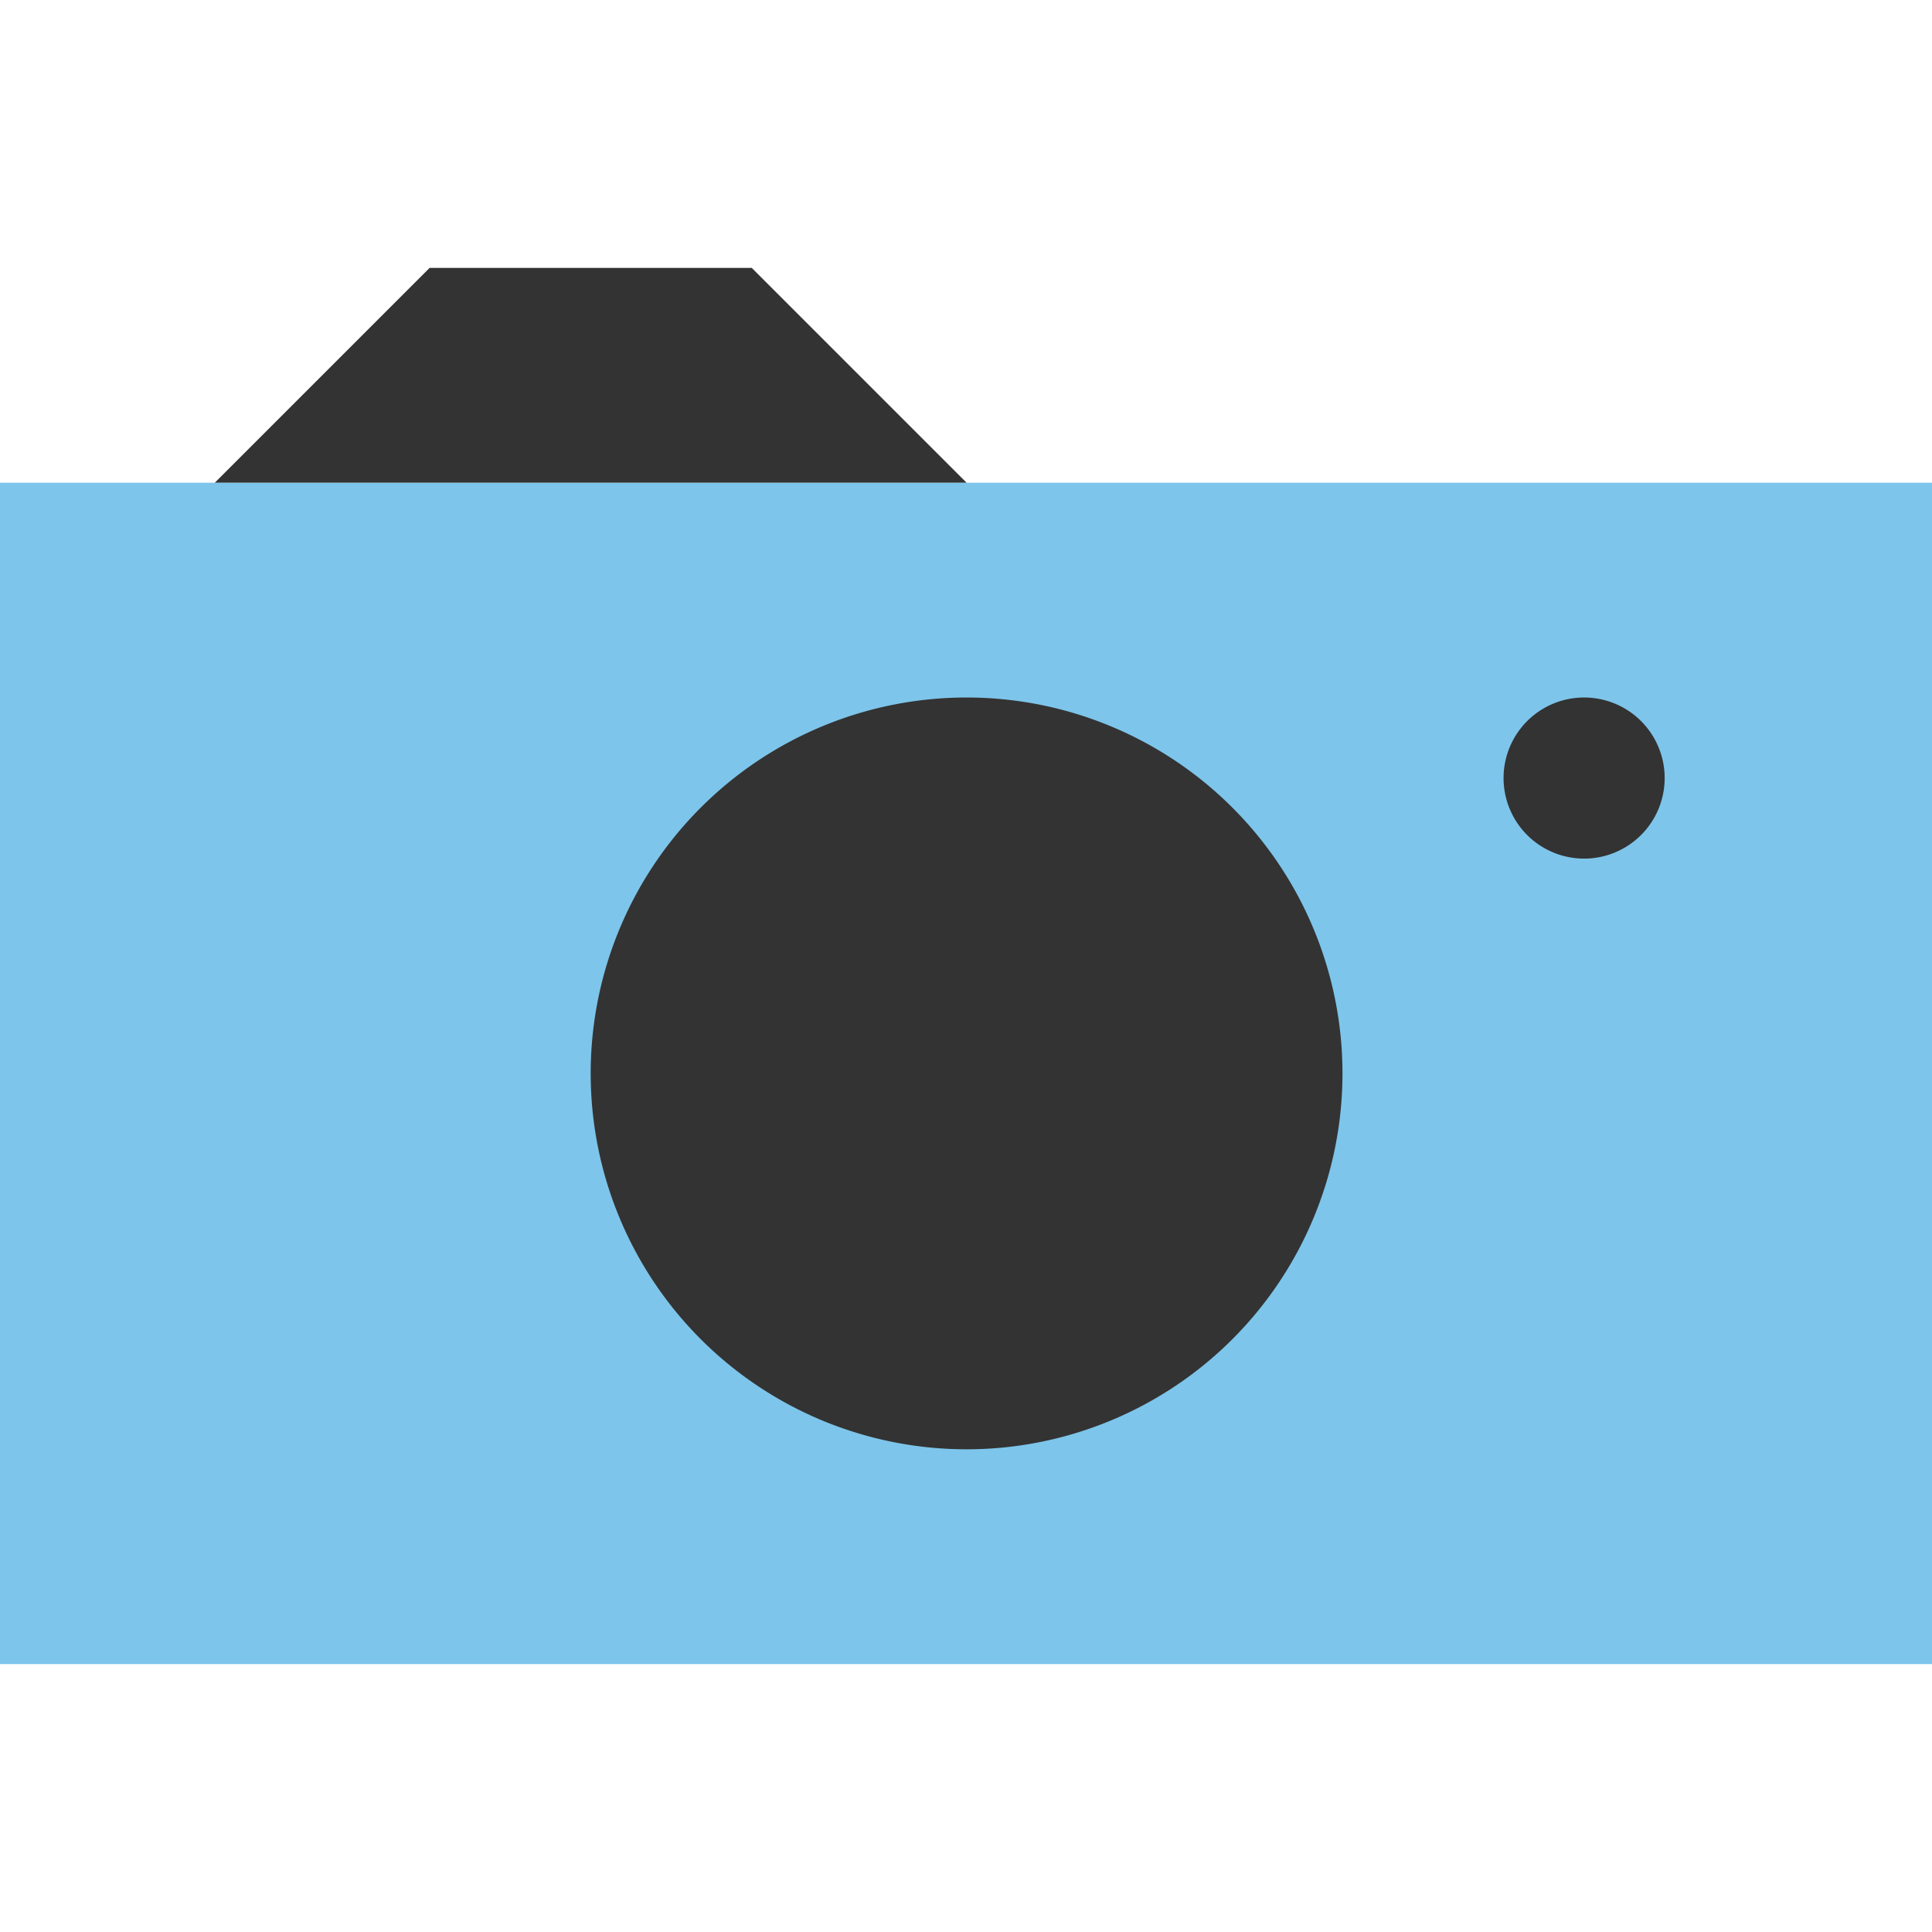 <svg t="1698904630115" class="icon" viewBox="0 0 1417 1024" version="1.1" xmlns="http://www.w3.org/2000/svg" p-id="12596" width="200" height="200"><path d="M0 157.538h1417.846v866.462H0z" fill="#7dc5eb" p-id="12597"></path><path d="M708.923 315.077a275.692 275.692 0 1 1 0 551.385 275.692 275.692 0 0 1 0-551.385z m0 157.538a118.154 118.154 0 1 1 0 236.308 118.154 118.154 0 0 1 0-236.308z m452.923-157.538a59.077 59.077 0 1 1 0 118.154 59.077 59.077 0 0 1 0-118.154zM157.538 157.538l157.538-157.538h236.308l157.538 157.538H157.538z" fill="#333333" p-id="12598"></path></svg>
